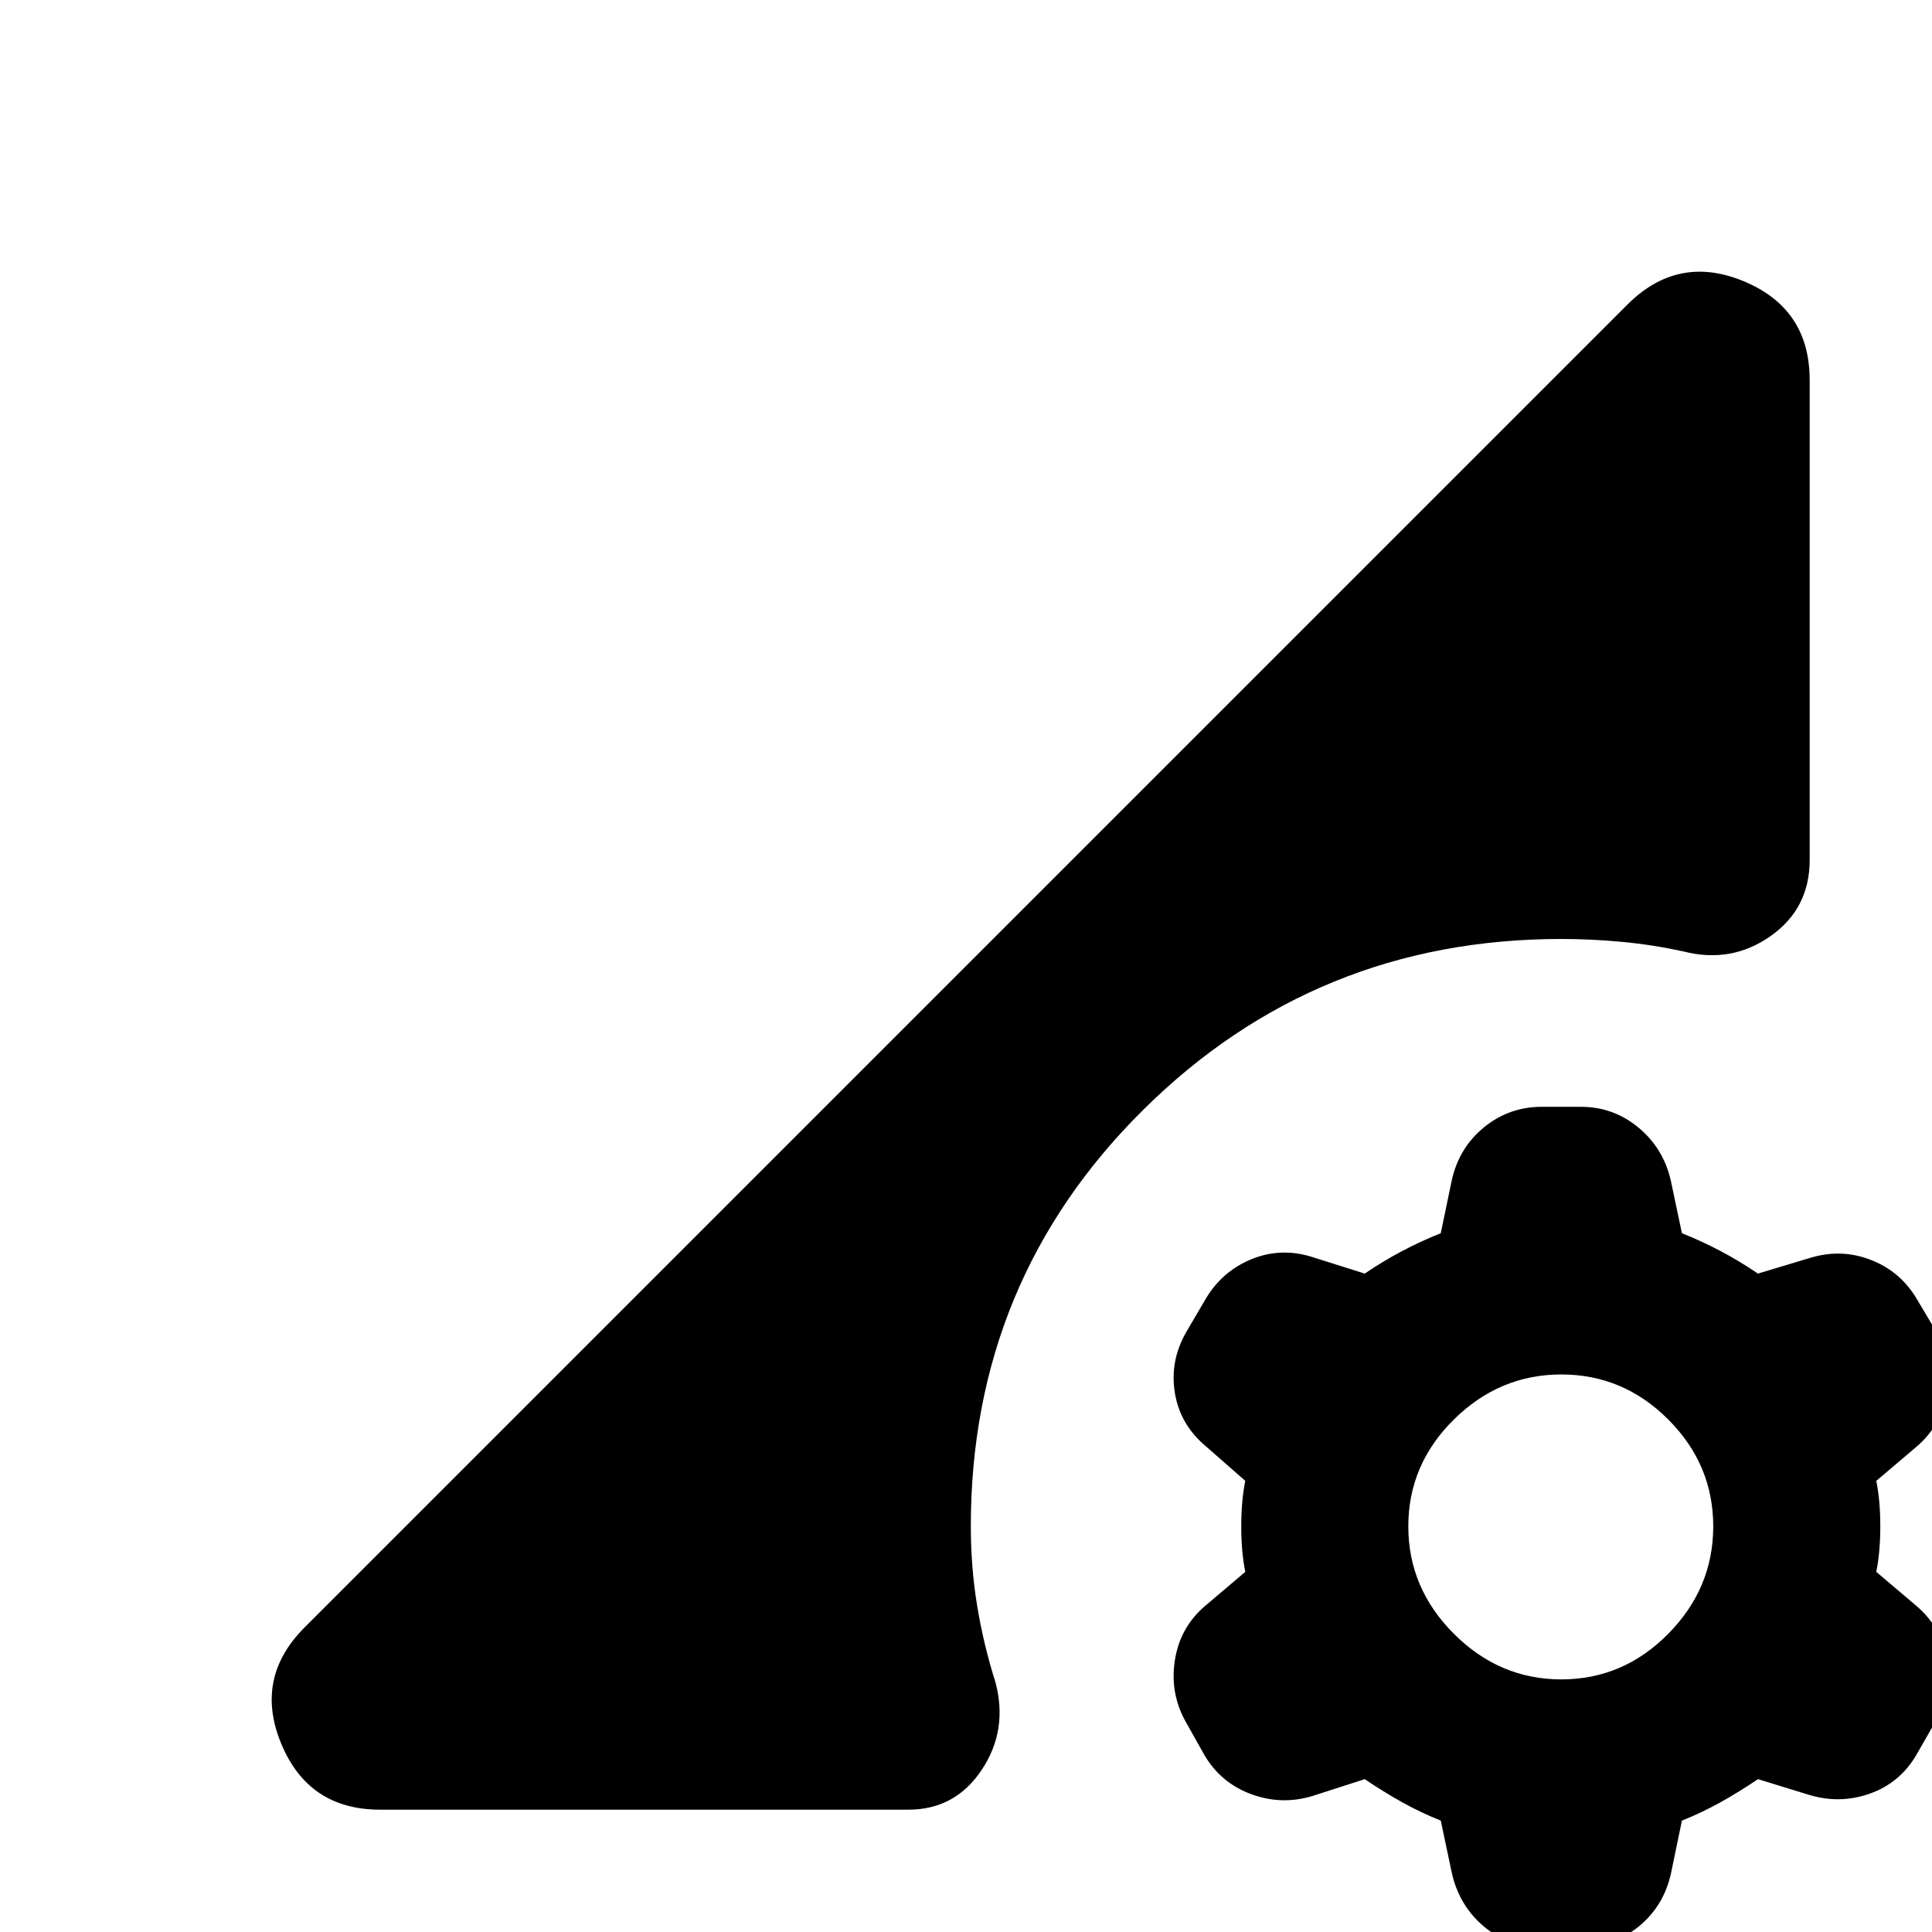<svg xmlns="http://www.w3.org/2000/svg" height="24" viewBox="0 -960 960 960" width="24"><path d="M766.13 7.48q-16.83 0-29.02-10.41-12.2-10.42-15.76-26.68l-5.44-25.74q-9.74-3.87-19.11-9.08-9.36-5.22-18.67-11.52l-26.17 8.43q-15.26 4.57-30.31-1-15.04-5.56-23.17-19.39l-9.13-16.26q-8.13-14.26-5.57-30.81 2.57-16.54 15.26-27.24l19.74-16.73q-2-9.74-2-22.61t2-22.61l-19.74-17.31q-12.69-10.69-15.26-26.45-2.56-15.76 5.57-30.02l10.13-17.27q8.13-13.26 22.39-19.1 14.26-5.85 29.52-1.29l26.74 8.44q9.31-6.31 18.67-11.24 9.37-4.94 19.11-8.81l5.44-26.17q3.56-16.26 16.04-26.46 12.48-10.19 28.74-10.19h19.39q16.26 0 28.74 10.41 12.48 10.41 16.05 26.68l5.43 25.73q9.74 3.87 19.11 8.81 9.37 4.93 18.67 11.24l26.18-7.87q15.26-4.57 29.74 1 14.47 5.56 22.6 18.82l9.7 16.27q8.7 14.26 5.85 30.8-2.85 16.54-15.55 27.24l-19.73 16.74q2 9.74 2 22.61t-2 22.61l19.73 16.73q12.7 10.7 15.55 27.03 2.85 16.32-5.85 30.58l-9.56 16.7q-8.14 13.83-22.96 19.11-14.83 5.28-30.09.72l-25.61-7.87q-9.3 6.3-18.67 11.52-9.37 5.21-19.11 9.08l-5.43 26.18q-3.57 16.26-16.05 26.45-12.48 10.2-28.74 10.2h-19.39Zm9.7-133q30.74 0 53.11-22.65 22.36-22.65 22.36-53.39 0-30.74-22.36-53.11-22.37-22.37-53.11-22.37t-53.39 22.37q-22.66 22.37-22.66 53.11t22.66 53.39q22.65 22.65 53.39 22.65ZM188.87-60.78q-35.48 0-49.09-32.7-13.61-32.69 11.61-57.91l657.22-657.22q25.22-25.22 57.91-11.61 32.7 13.61 32.7 49.09v238.43q0 24.22-19.52 37.9-19.53 13.67-43.31 7.54-15.17-3.3-30.5-4.74-15.32-1.43-30.06-1.43-122.09 0-207.76 84.89-85.68 84.89-85.68 206.98 0 20.39 3.18 39.63 3.17 19.23 9.08 37.89 6.31 23.78-6.87 43.52-13.17 19.74-36.39 19.74H188.87Z"/></svg>